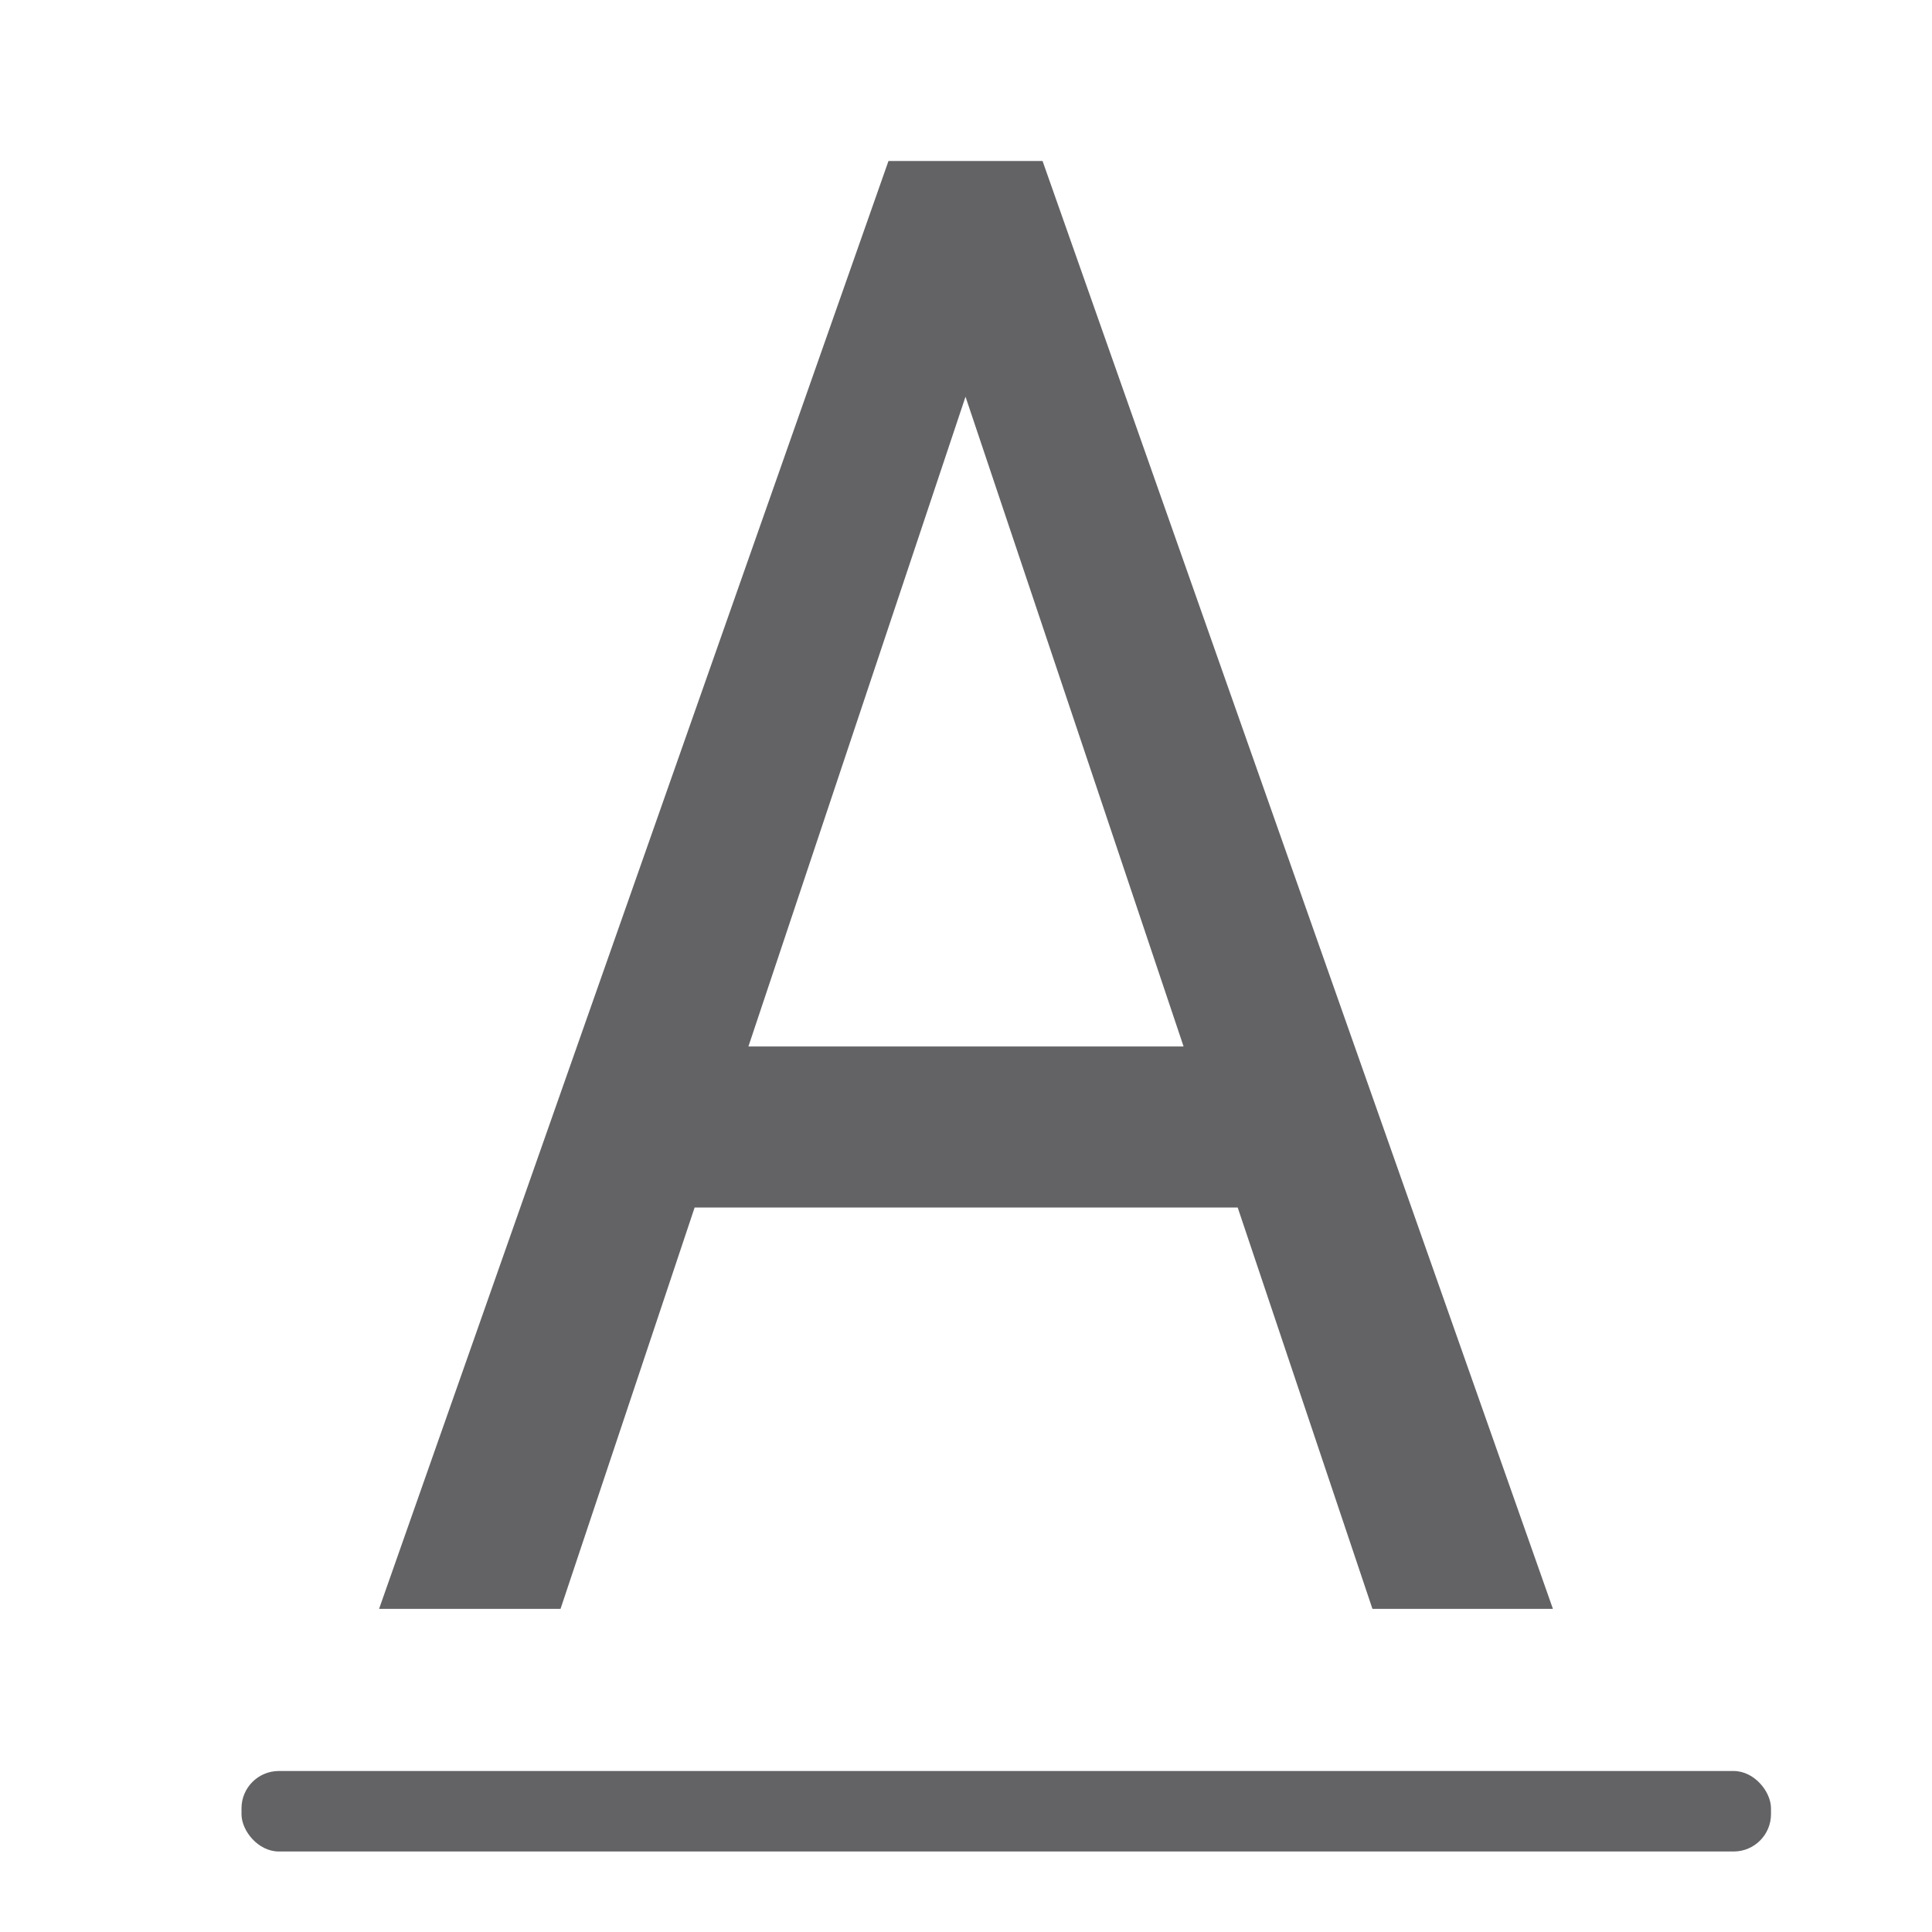 <svg viewBox="0 0 24 24" xmlns="http://www.w3.org/2000/svg"><g fill="#636366"><path d="m11.037 2-6.328 17.986h2.254l1.666-4.986h6.746l1.674 4.986h2.242l-6.34-17.986zm.957 2.928 2.709 8.072h-5.406z" fill="#636366" transform="scale(1 1)"/><rect height="1" ry=".464" width="19" x="3" y="22"/></g></svg>